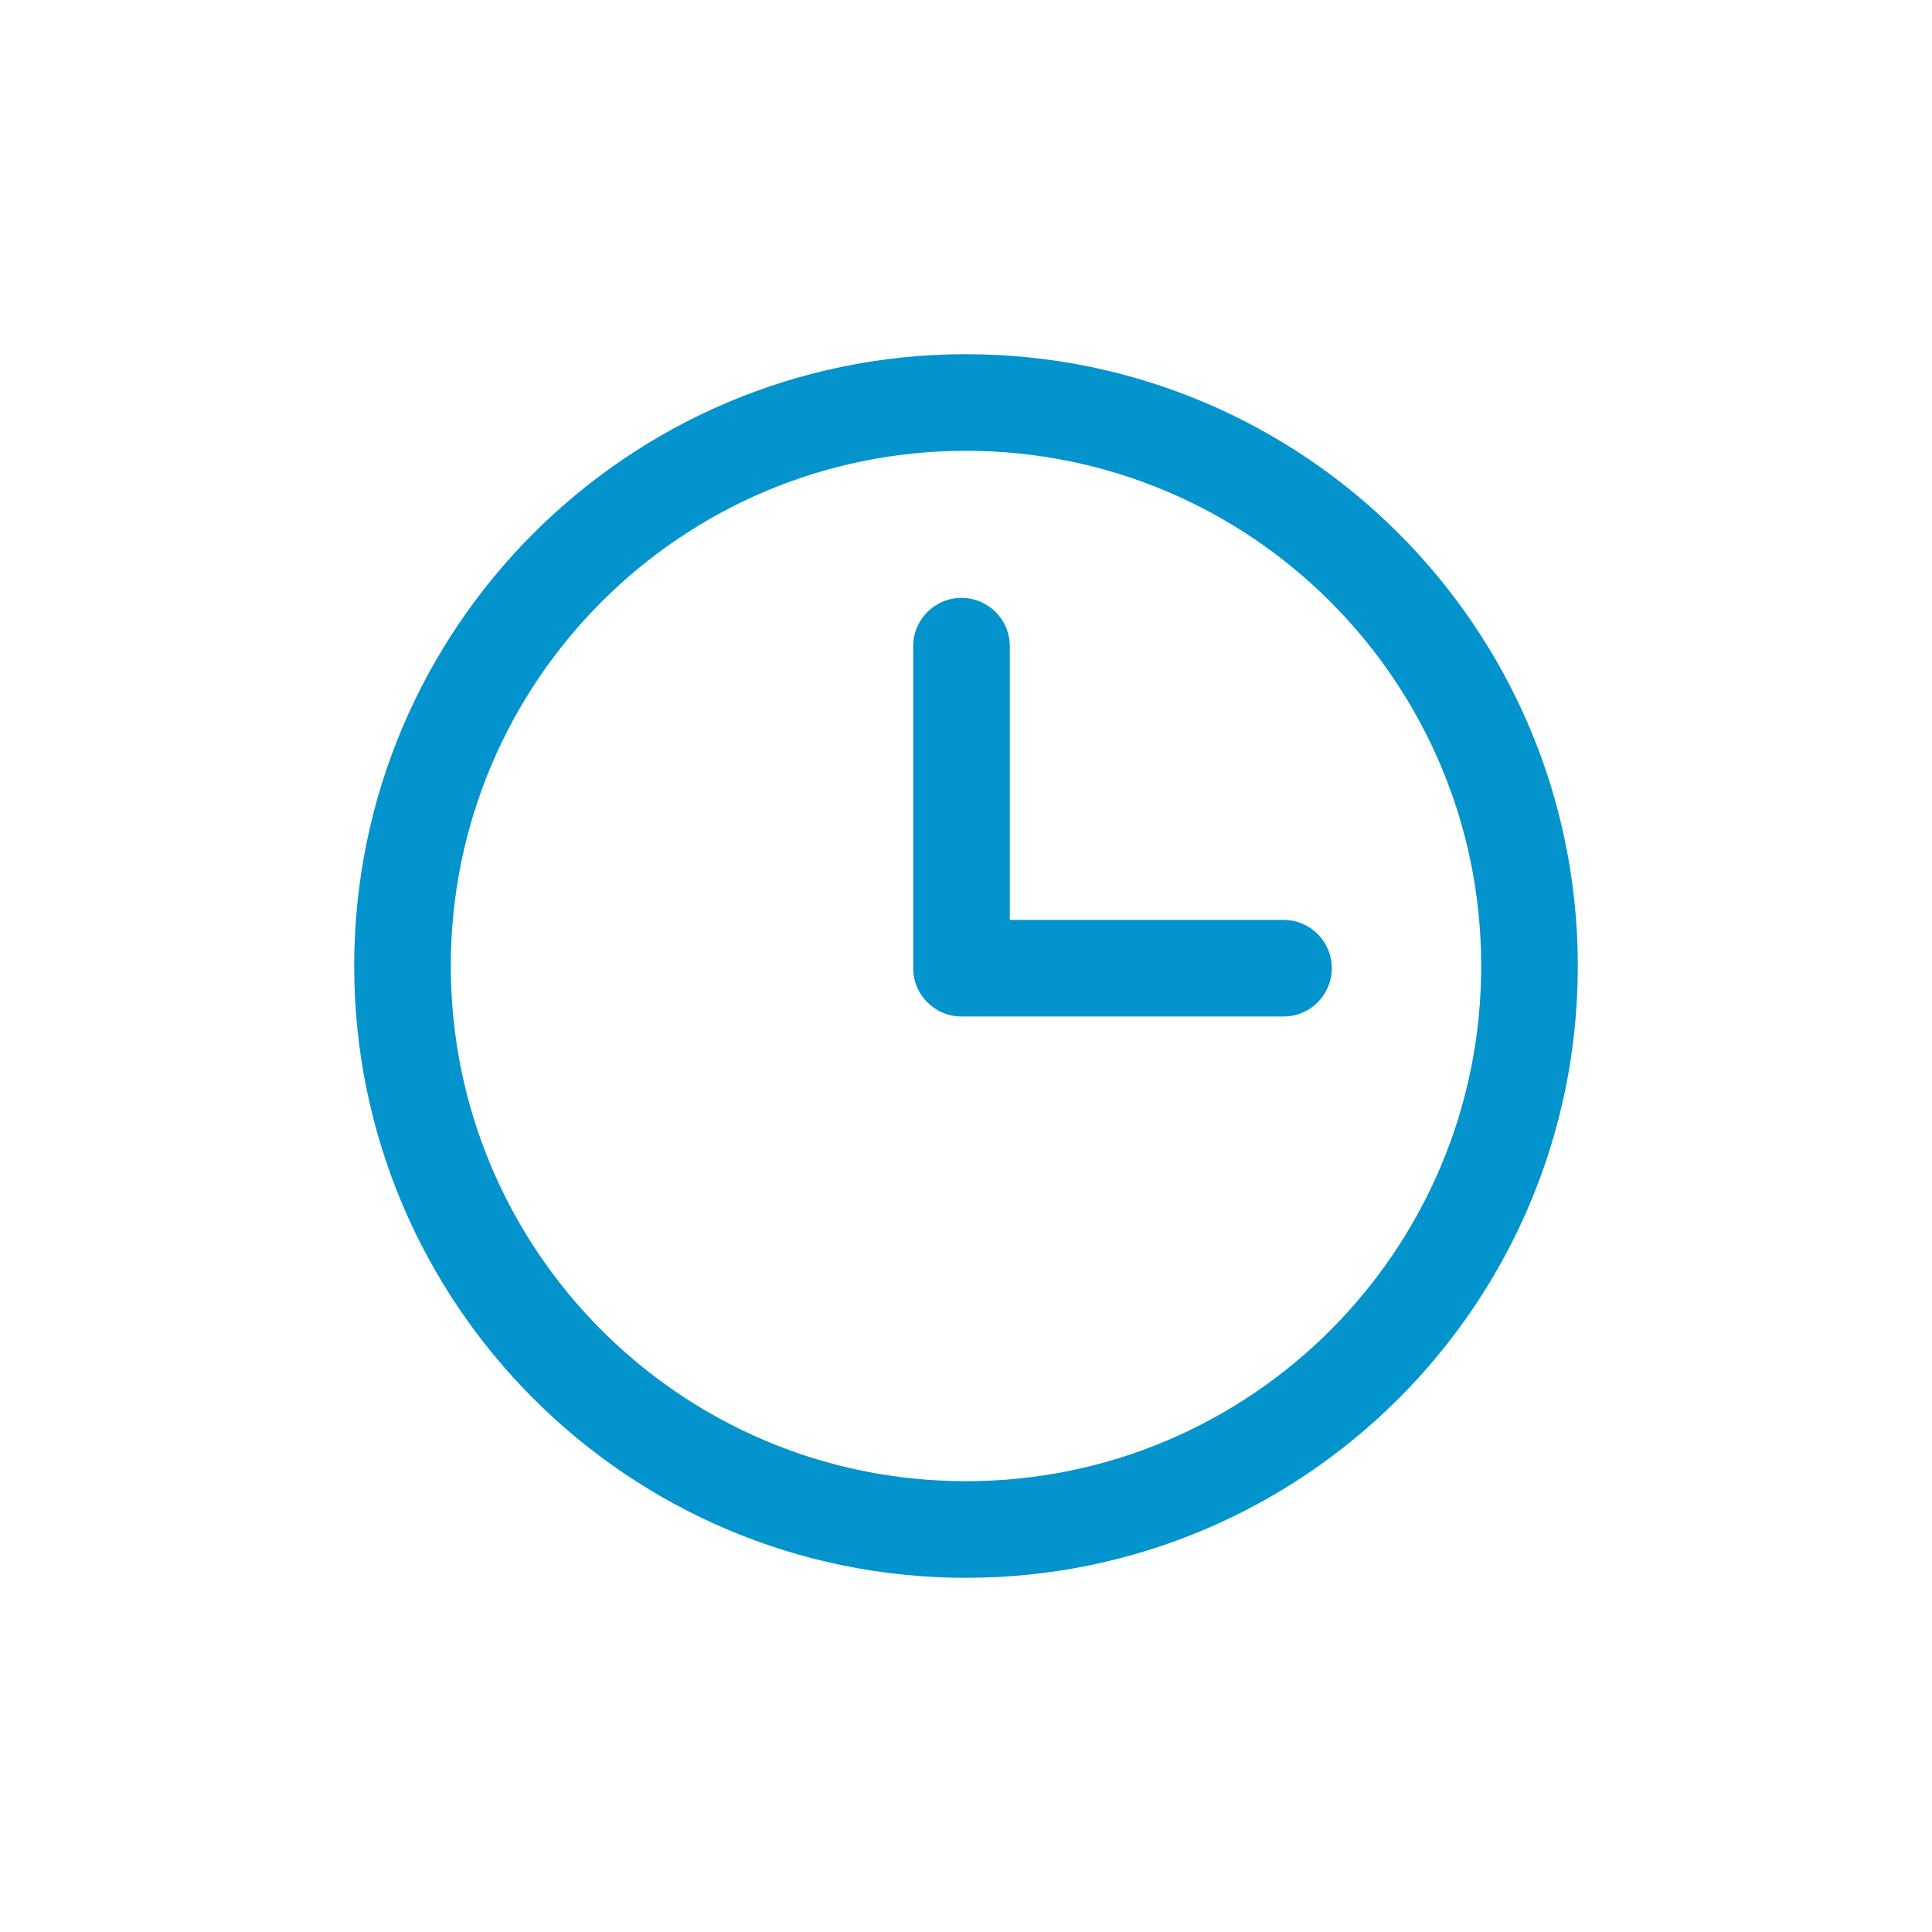 <?xml version="1.0" encoding="UTF-8"?>
<svg width="24px" height="24px" viewBox="0 0 24 24" version="1.1" xmlns="http://www.w3.org/2000/svg" xmlns:xlink="http://www.w3.org/1999/xlink">
    <!-- Generator: Sketch 59.1 (86144) - https://sketch.com -->
    <title>Icons/Info/Search/Time@1x</title>
    <desc>Created with Sketch.</desc>
    <g id="Icons/Info/Search/Time" stroke="none" stroke-width="1" fill="none" fill-rule="evenodd">
        <path d="M12,4.4 C16.197,4.4 19.6,7.803 19.6,12 C19.6,16.197 16.197,19.6 12,19.6 C7.803,19.6 4.4,16.197 4.4,12 C4.4,7.803 7.803,4.4 12,4.4 Z M12,5.6 C8.465,5.6 5.6,8.465 5.6,12 C5.6,15.535 8.465,18.4 12,18.4 C15.535,18.4 18.4,15.535 18.4,12 C18.4,8.465 15.535,5.6 12,5.6 Z M11.944,7.427 C12.276,7.427 12.544,7.696 12.544,8.027 L12.544,8.027 L12.544,11.427 L15.944,11.427 C16.276,11.427 16.544,11.696 16.544,12.027 C16.544,12.359 16.276,12.627 15.944,12.627 L15.944,12.627 L11.944,12.627 C11.613,12.627 11.344,12.359 11.344,12.027 L11.344,12.027 L11.344,8.027 C11.344,7.696 11.613,7.427 11.944,7.427 Z" id="Combined-Shape" fill="#0393CD"></path>
        <rect id="Rectangle" x="0" y="0" width="24" height="24"></rect>
    </g>
</svg>